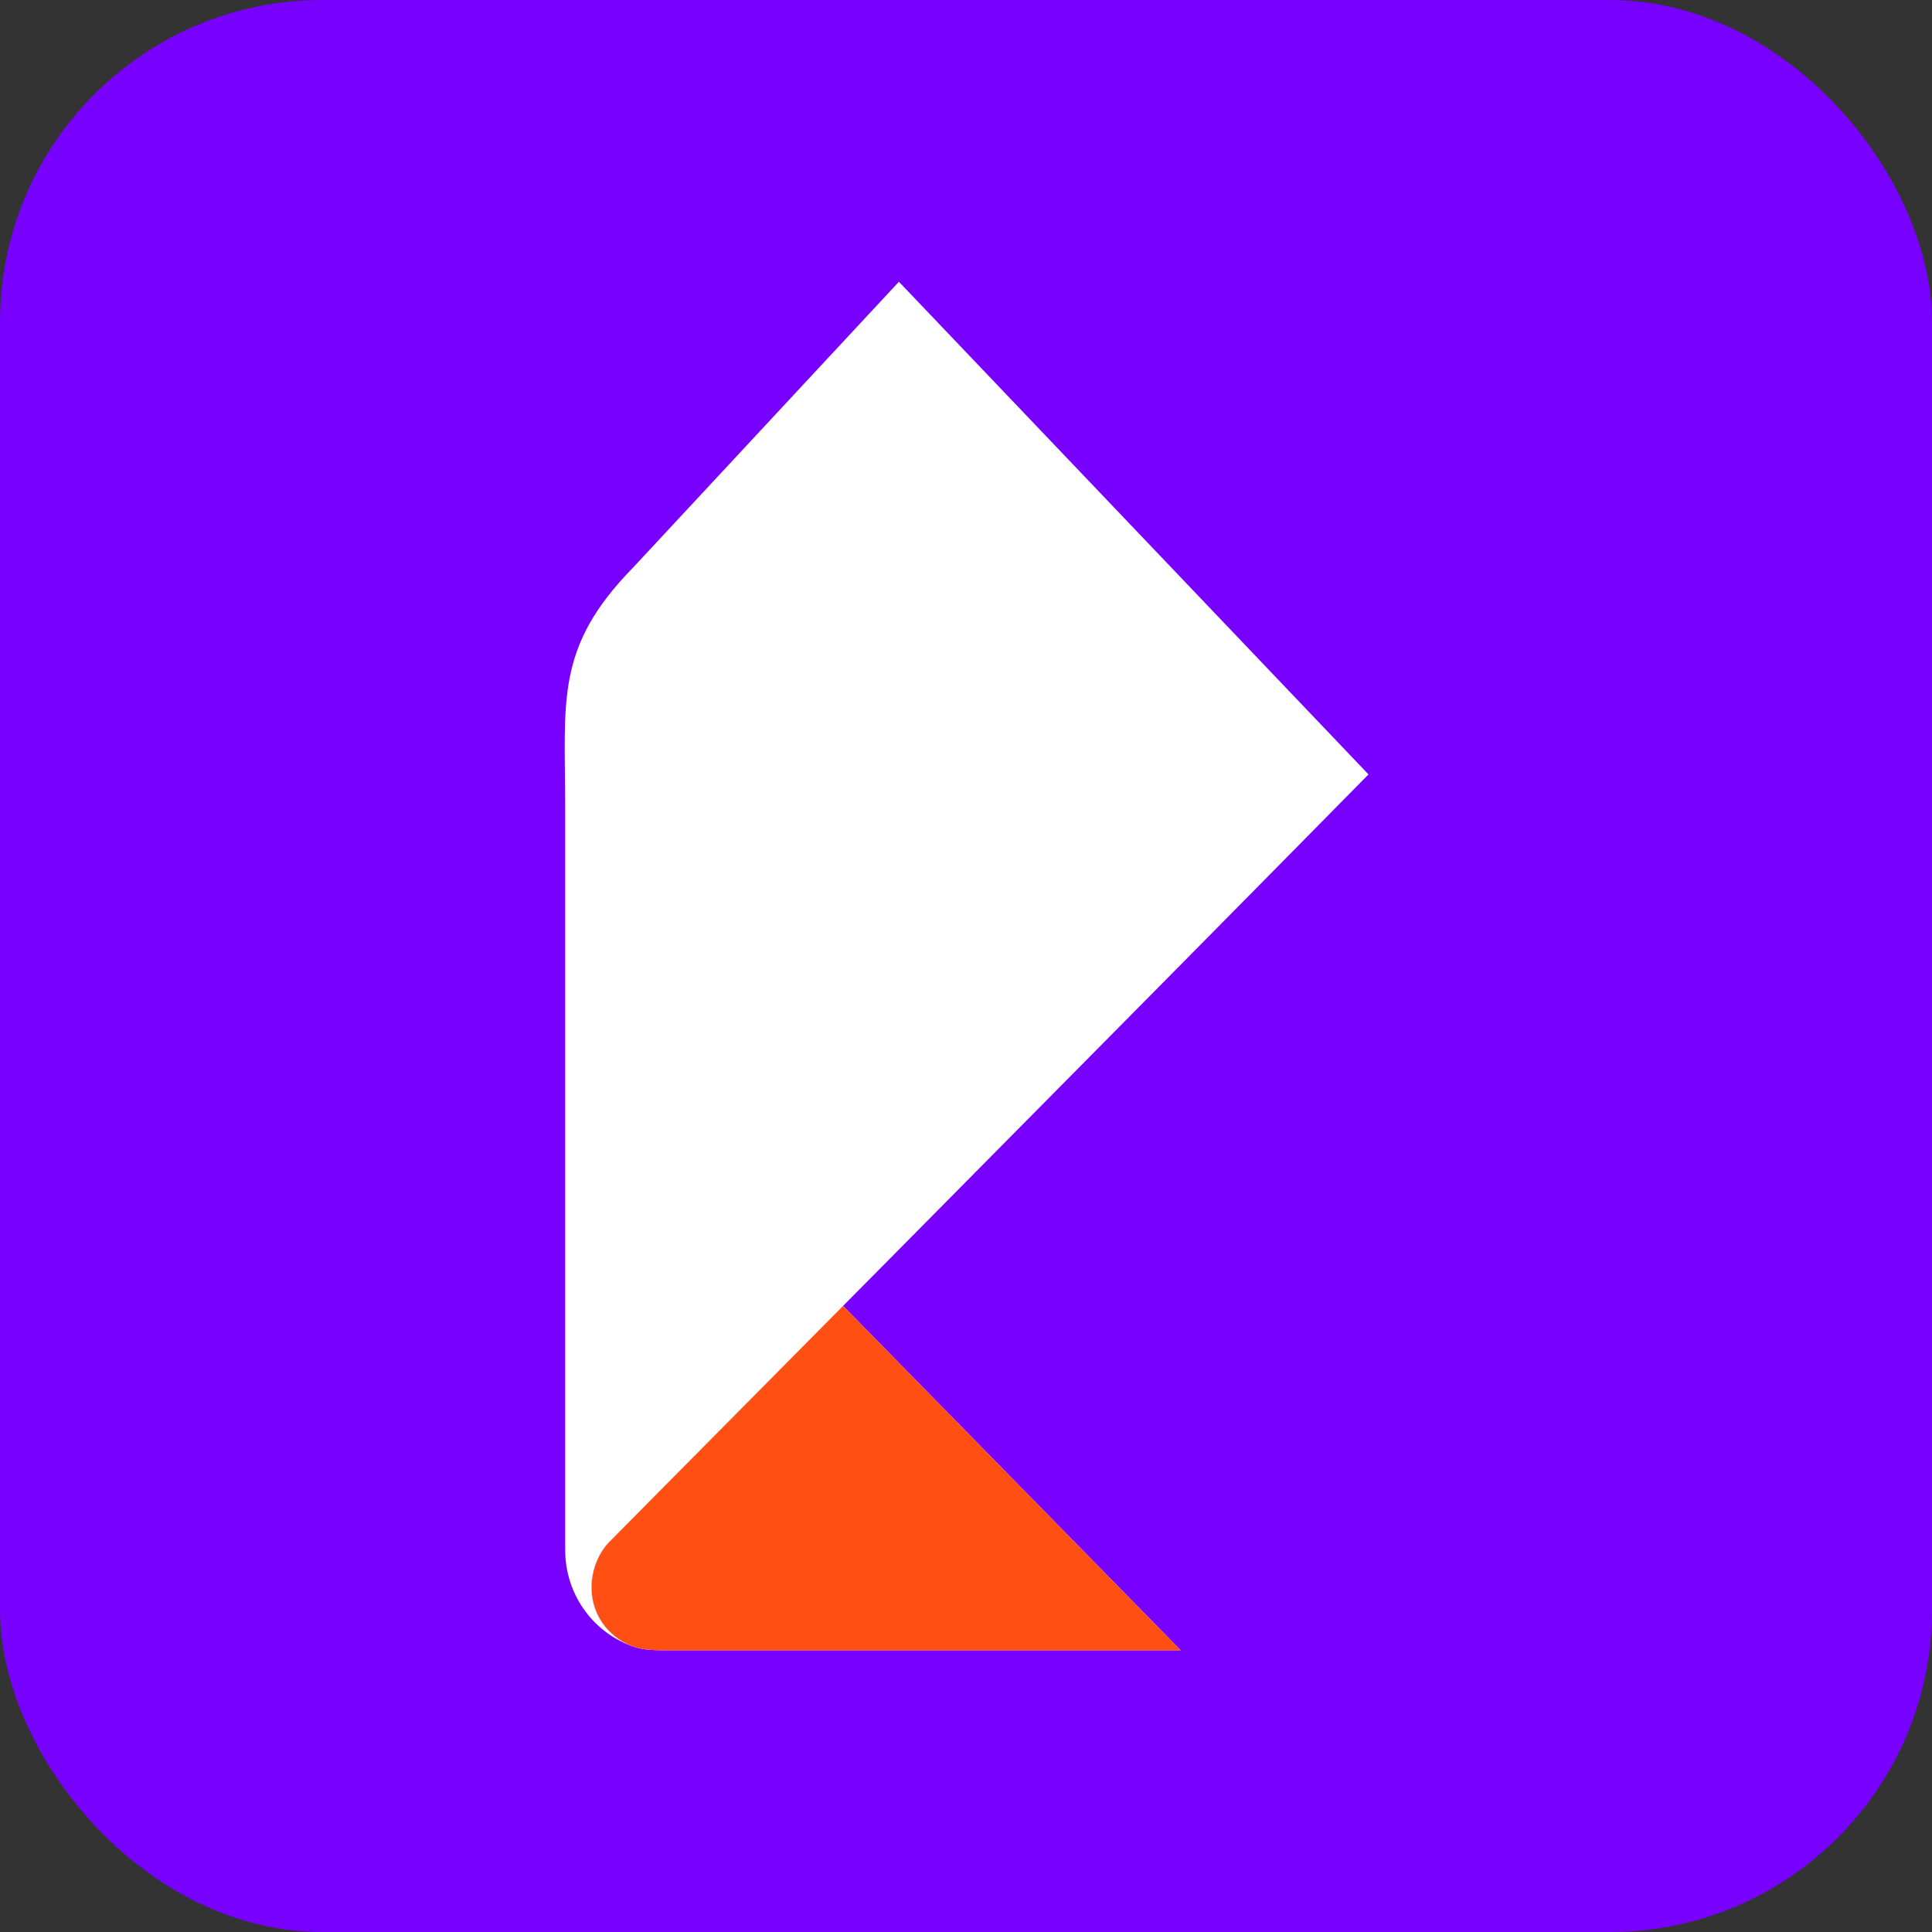 <svg width="48" height="48" viewBox="0 0 48 48" fill="none" xmlns="http://www.w3.org/2000/svg">
<rect x="0" y="0" width="48" height="48" fill="#333333" stroke="none"/>
<rect width="48" height="48" rx="8" fill="#7700FF"/>
<g clip-path="url(#clip0_224_419)">
<path d="M15.783 40.923C16.014 40.997 16.245 40.998 16.5 41H29.333L20.833 32.33C19.265 33.92 18.349 35.03 17.588 35.804C16.911 36.492 16.449 36.964 16.021 37.407C15.482 37.956 15.123 38.321 15.121 38.323C14.857 38.609 14.696 39.019 14.696 39.441C14.696 40.103 15.093 40.643 15.658 40.88C15.678 40.889 15.756 40.917 15.783 40.923Z" fill="url(#paint0_linear_224_419)"/>
<path d="M15.783 40.923C16.014 40.997 16.245 40.998 16.5 41H29.333L20.833 32.33C19.265 33.92 18.349 35.03 17.588 35.804C16.911 36.492 16.449 36.964 16.021 37.407C15.482 37.956 15.123 38.321 15.121 38.323C14.857 38.609 14.696 39.019 14.696 39.441C14.696 40.103 15.093 40.643 15.658 40.88C15.678 40.889 15.756 40.917 15.783 40.923Z" fill="url(#paint1_linear_224_419)"/>
<path fill-rule="evenodd" clip-rule="evenodd" d="M15.12 38.325C15.123 38.321 28.718 24.61 34 19.24L22.333 7L15.741 14.088C13.776 16.092 14.042 17.404 14.042 20.095V38.509C14.042 39.598 14.714 40.521 15.658 40.88C15.093 40.643 14.695 40.103 14.695 39.441C14.695 39.019 14.857 38.609 15.12 38.325Z" fill="white"/>
</g>
<defs>
<linearGradient id="paint0_linear_224_419" x1="746.585" y1="533.843" x2="591.263" y2="78.552" gradientUnits="userSpaceOnUse">
<stop stop-color="white"/>
<stop offset="1" stop-color="white"/>
</linearGradient>
<linearGradient id="paint1_linear_224_419" x1="1115.77" y1="781.525" x2="42.94" y2="-137.837" gradientUnits="userSpaceOnUse">
<stop stop-color="#FF4F12"/>
<stop offset="1" stop-color="#FF4F12"/>
</linearGradient>
<clipPath id="clip0_224_419">
<rect width="20" height="34" fill="white" transform="translate(14 7)"/>
</clipPath>
</defs>
</svg>
